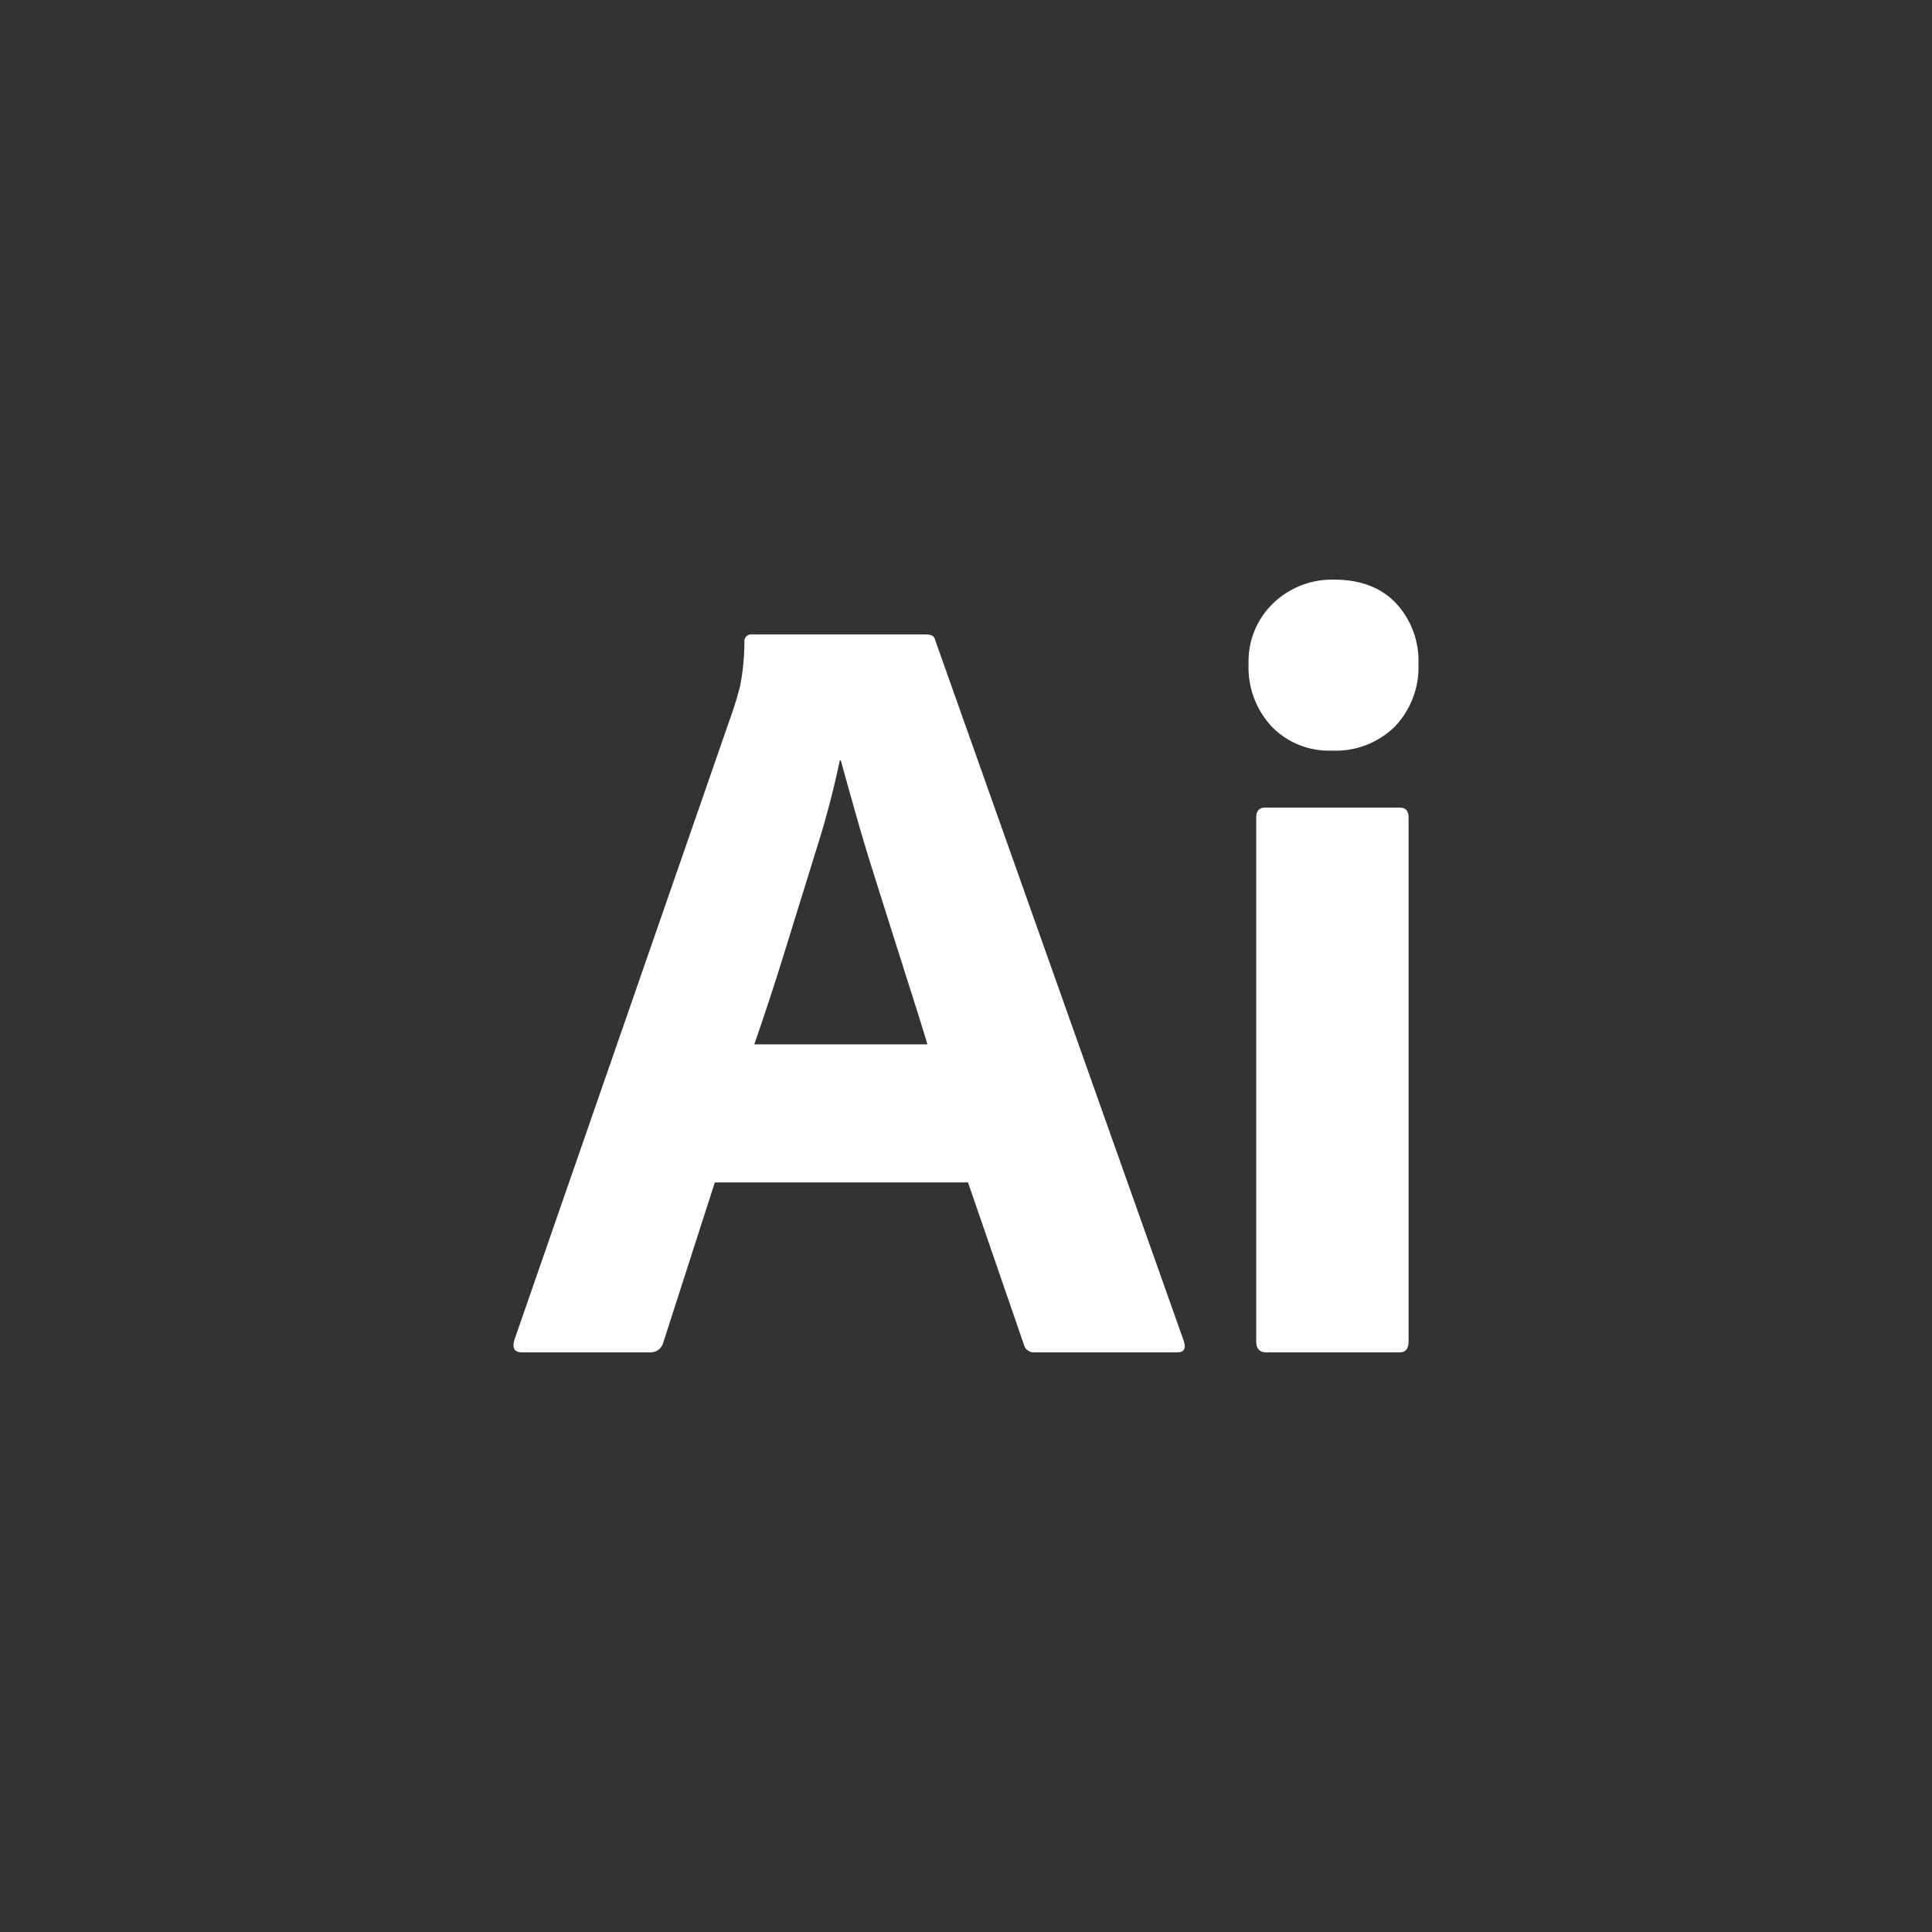 <svg width="80" height="80" viewBox="0 0 80 80" fill="none" xmlns="http://www.w3.org/2000/svg">
<rect x="0" y="0" width="80" height="80" fill="#333333" stroke="none"/>
<path d="M40.083 48.963H29.599L27.466 55.589C27.437 55.71 27.366 55.817 27.267 55.891C27.168 55.966 27.045 56.004 26.921 55.998H21.611C21.308 55.998 21.203 55.831 21.294 55.498L30.37 29.357C30.461 29.084 30.552 28.774 30.643 28.426C30.762 27.821 30.822 27.205 30.824 26.588C30.818 26.545 30.822 26.501 30.836 26.46C30.85 26.418 30.873 26.381 30.904 26.35C30.935 26.319 30.972 26.296 31.014 26.282C31.055 26.268 31.099 26.264 31.142 26.27H38.358C38.57 26.27 38.691 26.346 38.721 26.497L49.024 55.544C49.114 55.846 49.024 55.998 48.751 55.998H42.851C42.75 56.009 42.648 55.983 42.565 55.924C42.481 55.866 42.422 55.779 42.398 55.68L40.083 48.963ZM31.233 43.244H38.404C38.222 42.639 38.01 41.959 37.768 41.202C37.526 40.446 37.269 39.637 36.997 38.774C36.724 37.912 36.452 37.049 36.18 36.187C35.907 35.325 35.658 34.493 35.431 33.691C35.204 32.889 35 32.156 34.818 31.49H34.773C34.517 32.715 34.199 33.927 33.82 35.12C33.396 36.482 32.965 37.874 32.526 39.296C32.087 40.718 31.656 42.035 31.233 43.244Z" fill="white"/>
<path d="M55.15 31.081C54.687 31.1 54.225 31.02 53.795 30.848C53.365 30.676 52.976 30.415 52.654 30.083C52.332 29.736 52.083 29.328 51.919 28.884C51.755 28.44 51.681 27.968 51.7 27.496C51.684 27.028 51.767 26.561 51.942 26.127C52.118 25.693 52.384 25.301 52.722 24.977C53.056 24.656 53.451 24.404 53.883 24.237C54.316 24.069 54.777 23.989 55.241 24.001C56.33 24.001 57.185 24.326 57.805 24.977C58.118 25.315 58.361 25.712 58.521 26.144C58.681 26.576 58.753 27.035 58.735 27.496C58.754 27.97 58.678 28.444 58.51 28.888C58.342 29.333 58.087 29.739 57.76 30.083C57.417 30.42 57.008 30.683 56.559 30.855C56.11 31.027 55.63 31.104 55.15 31.081ZM52.018 55.544V33.85C52.018 33.577 52.139 33.441 52.381 33.441H57.964C58.206 33.441 58.327 33.577 58.327 33.85V55.544C58.327 55.846 58.206 55.998 57.964 55.998H52.427C52.154 55.998 52.018 55.846 52.018 55.544Z" fill="white"/>
</svg>
